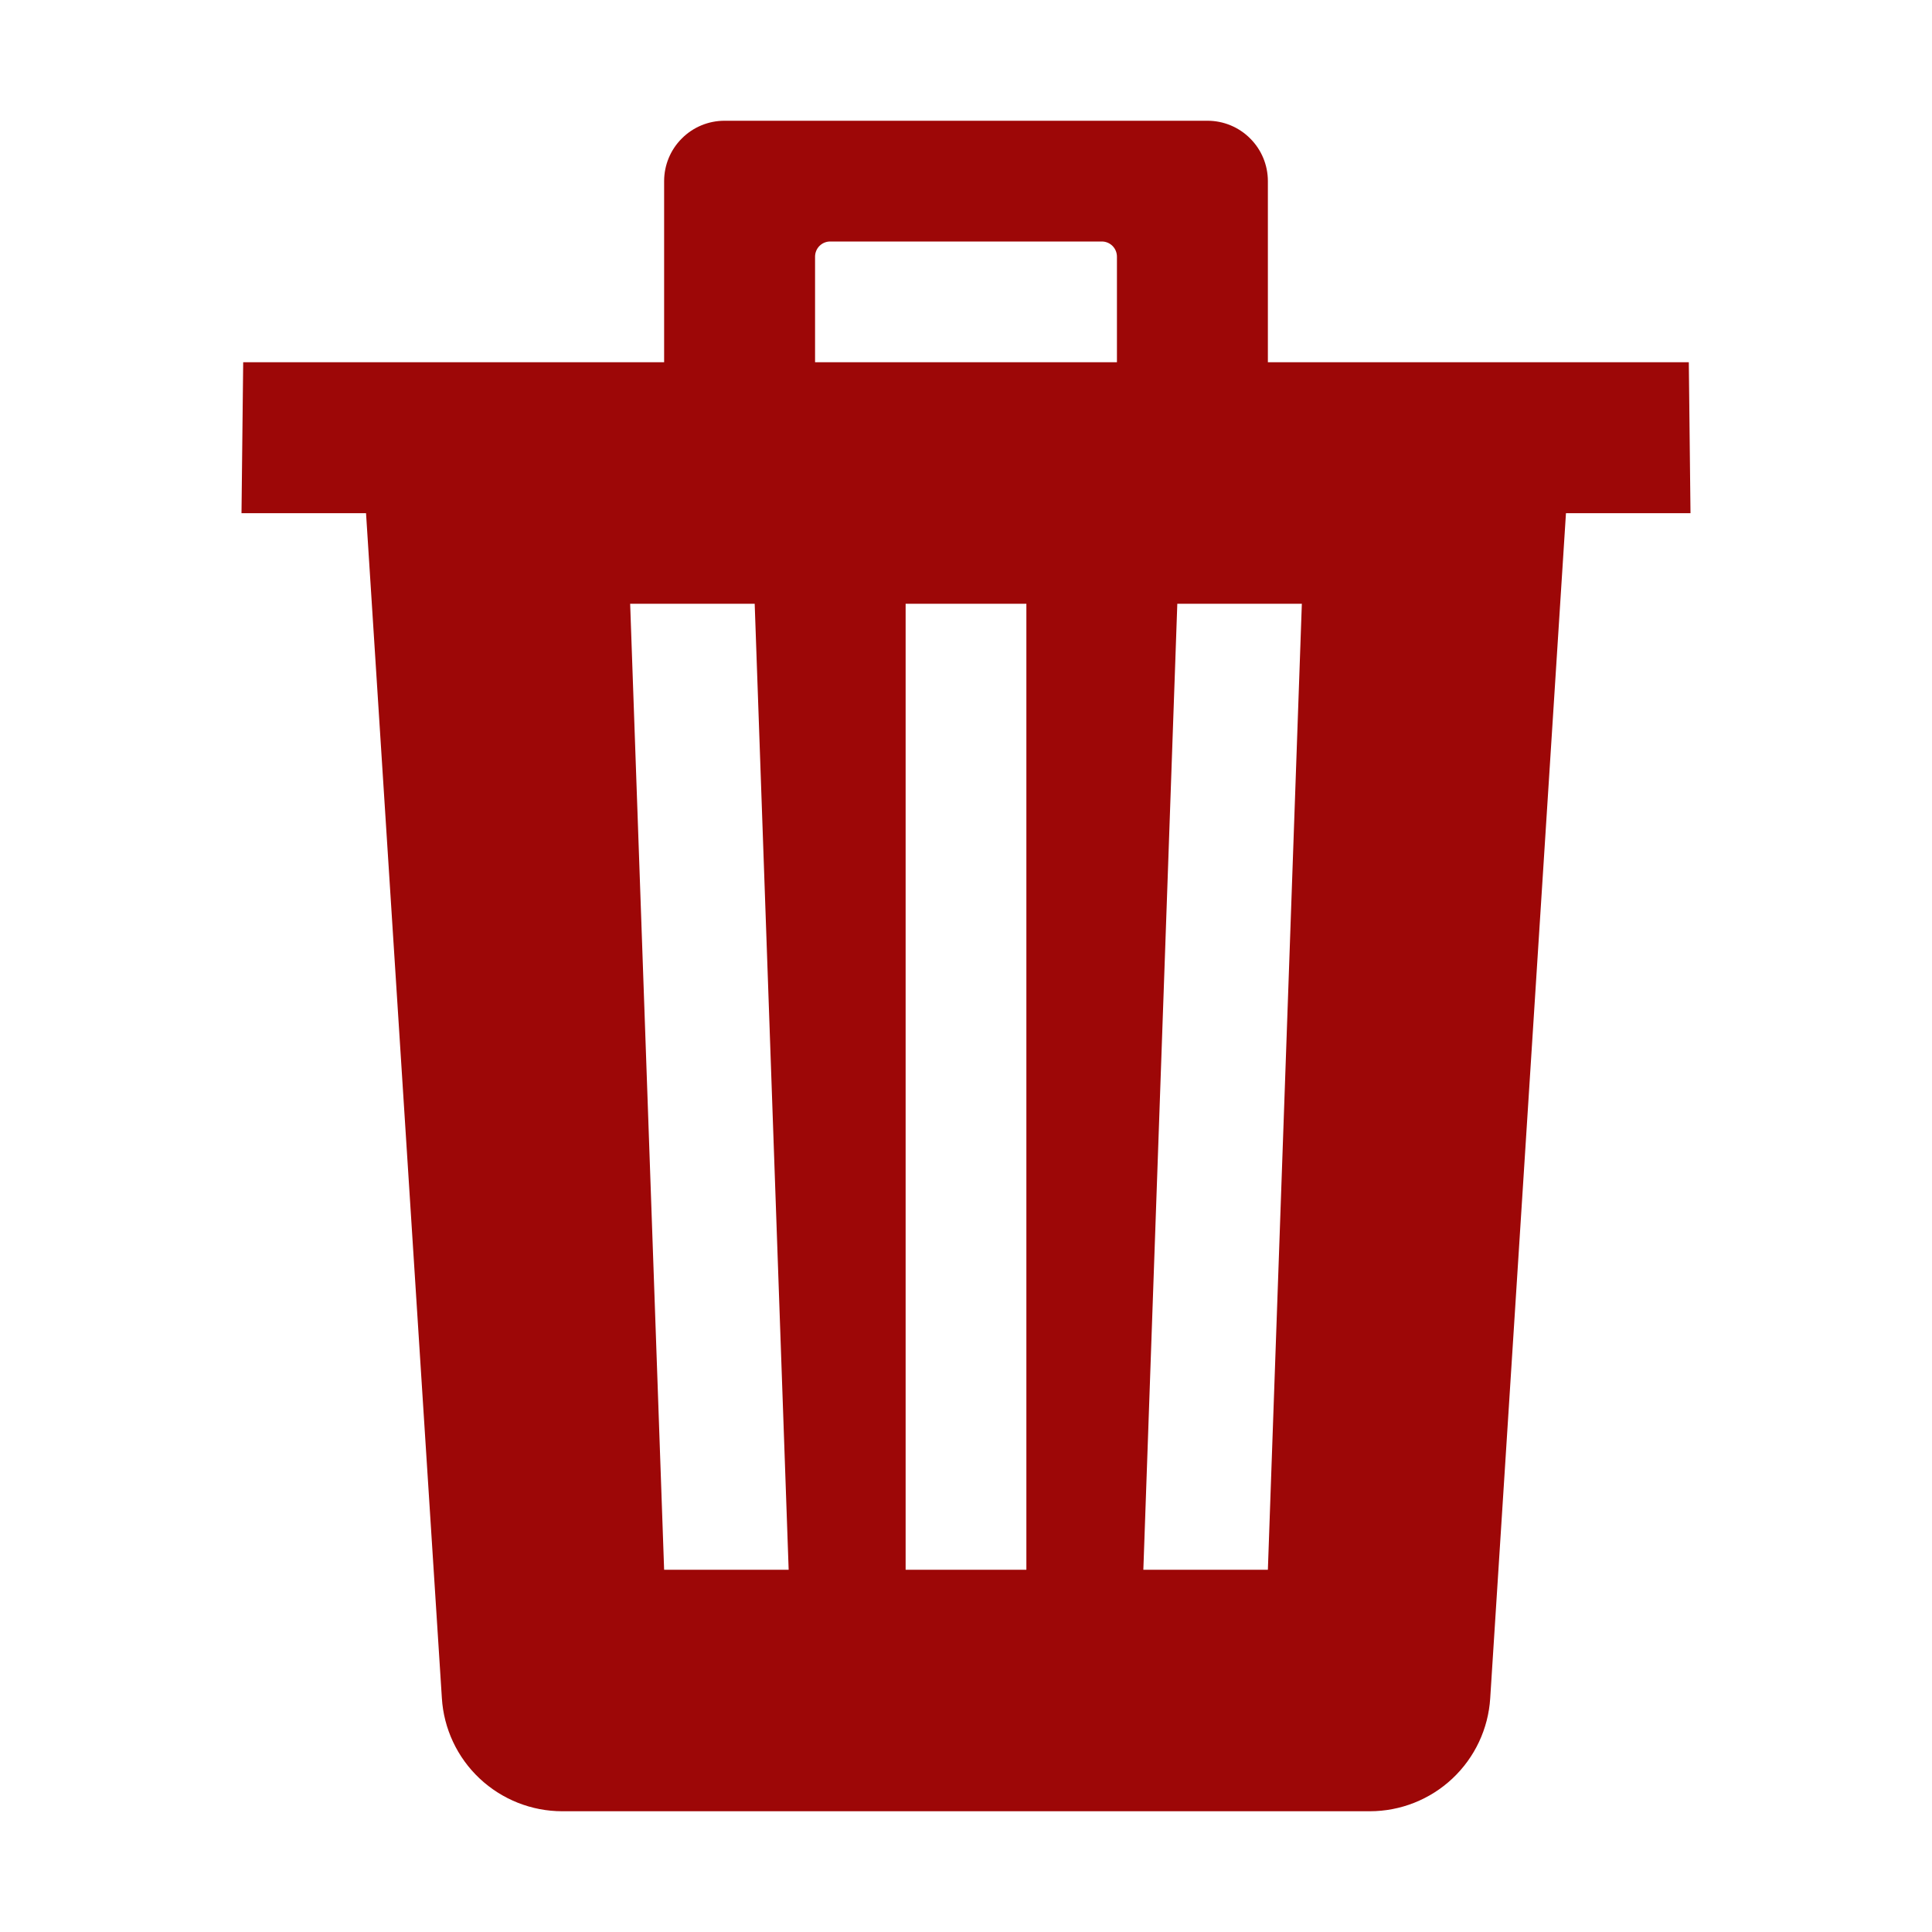 <svg width="24" height="24" viewBox="0 0 24 24" fill="none" xmlns="http://www.w3.org/2000/svg">
<path d="M20.979 4.5H15.75V2.25C15.75 2.051 15.671 1.86 15.53 1.72C15.39 1.579 15.199 1.5 15 1.5H9C8.801 1.5 8.61 1.579 8.47 1.72C8.329 1.86 8.25 2.051 8.25 2.25V4.5H3.021L3 6.375H4.547L5.489 21.094C5.512 21.474 5.68 21.832 5.958 22.093C6.236 22.354 6.603 22.5 6.984 22.5H17.016C17.397 22.5 17.764 22.355 18.042 22.094C18.32 21.833 18.488 21.477 18.512 21.096L19.453 6.375H21L20.979 4.5ZM8.25 19.5L7.828 7.5H9.375L9.797 19.5H8.25ZM12.75 19.5H11.25V7.5H12.75V19.5ZM13.875 4.5H10.125V3.188C10.125 3.138 10.145 3.09 10.18 3.055C10.215 3.02 10.263 3 10.312 3H13.688C13.737 3 13.785 3.02 13.82 3.055C13.855 3.09 13.875 3.138 13.875 3.188V4.5ZM15.75 19.5H14.203L14.625 7.5H16.172L15.75 19.5Z" fill="#9D0707"/>
</svg>

